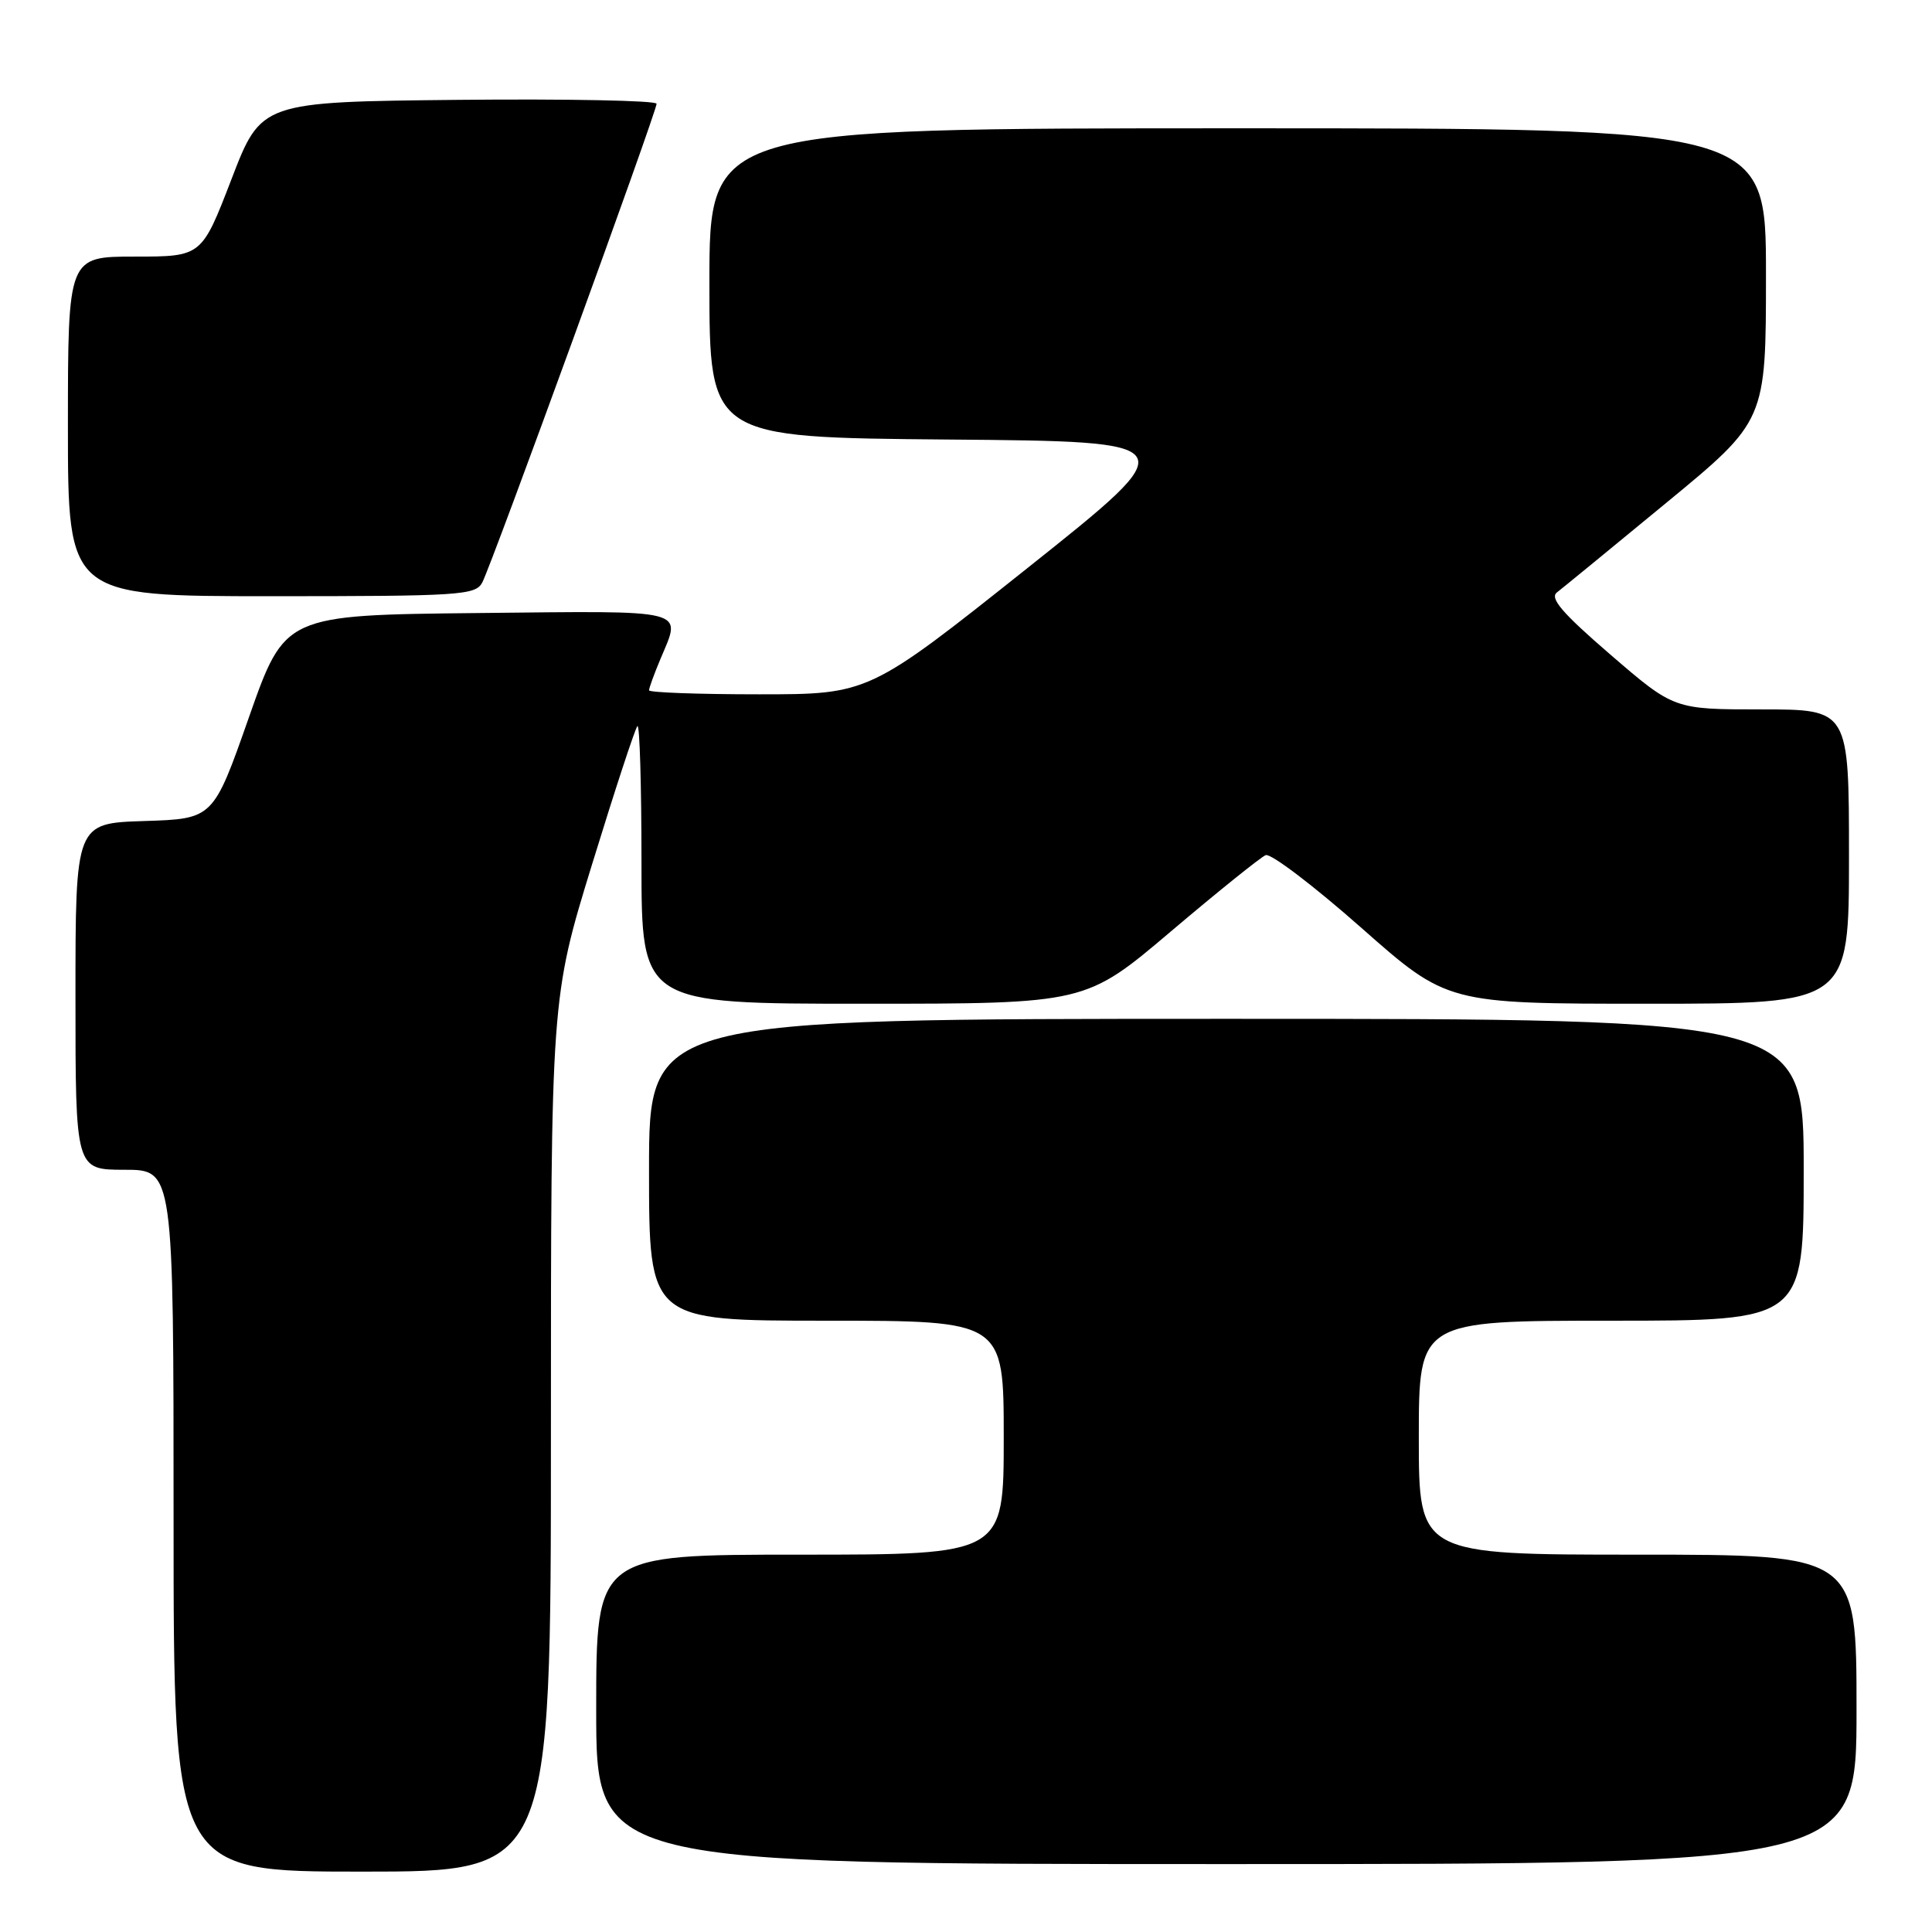 <?xml version="1.0" encoding="UTF-8" standalone="no"?>
<!DOCTYPE svg PUBLIC "-//W3C//DTD SVG 1.1//EN" "http://www.w3.org/Graphics/SVG/1.1/DTD/svg11.dtd" >
<svg xmlns="http://www.w3.org/2000/svg" xmlns:xlink="http://www.w3.org/1999/xlink" version="1.1" viewBox="0 0 256 256">
 <g >
 <path fill="currentColor"
d=" M 73.00 190.13 C 73.00 132.25 73.00 132.25 78.46 114.50 C 81.46 104.74 84.16 96.51 84.46 96.21 C 84.76 95.91 85.00 104.07 85.00 114.33 C 85.00 133.00 85.00 133.00 114.42 133.00 C 143.85 133.00 143.85 133.00 155.17 123.40 C 161.40 118.12 167.05 113.58 167.71 113.31 C 168.38 113.04 174.06 117.36 180.35 122.91 C 191.77 133.00 191.77 133.00 218.39 133.00 C 245.00 133.00 245.00 133.00 245.00 113.50 C 245.00 94.00 245.00 94.00 233.40 94.00 C 221.81 94.00 221.81 94.00 213.40 86.75 C 207.01 81.24 205.31 79.26 206.30 78.50 C 207.01 77.95 213.54 72.61 220.80 66.62 C 234.00 55.75 234.00 55.75 234.00 36.37 C 234.00 17.00 234.00 17.00 164.00 17.00 C 94.00 17.00 94.00 17.00 94.00 37.49 C 94.00 57.97 94.00 57.97 125.60 58.24 C 157.21 58.50 157.21 58.50 136.17 75.25 C 115.12 92.00 115.12 92.00 100.56 92.00 C 92.55 92.00 86.00 91.76 86.00 91.47 C 86.00 91.18 86.67 89.32 87.50 87.35 C 90.32 80.60 91.64 80.94 63.37 81.23 C 37.75 81.50 37.75 81.50 33.00 95.00 C 28.26 108.50 28.26 108.50 19.13 108.79 C 10.00 109.08 10.00 109.08 10.00 132.04 C 10.00 155.00 10.00 155.00 16.50 155.00 C 23.00 155.00 23.00 155.00 23.00 201.50 C 23.00 248.00 23.00 248.00 48.00 248.00 C 73.00 248.00 73.00 248.00 73.00 190.13 Z  M 246.00 226.50 C 246.00 206.00 246.00 206.00 217.00 206.00 C 188.00 206.00 188.00 206.00 188.00 190.50 C 188.00 175.00 188.00 175.00 213.50 175.00 C 239.00 175.00 239.00 175.00 239.00 155.00 C 239.00 135.00 239.00 135.00 162.50 135.00 C 86.00 135.00 86.00 135.00 86.00 155.00 C 86.00 175.00 86.00 175.00 109.50 175.00 C 133.00 175.00 133.00 175.00 133.00 190.50 C 133.00 206.00 133.00 206.00 106.00 206.00 C 79.00 206.00 79.00 206.00 79.00 226.50 C 79.00 247.00 79.00 247.00 162.50 247.00 C 246.00 247.00 246.00 247.00 246.00 226.50 Z  M 63.90 77.19 C 65.12 74.92 87.00 14.82 87.00 13.75 C 87.00 13.32 75.21 13.09 60.81 13.23 C 34.61 13.50 34.61 13.50 30.67 23.75 C 26.72 34.00 26.72 34.00 17.86 34.00 C 9.00 34.00 9.00 34.00 9.00 56.50 C 9.00 79.00 9.00 79.00 35.96 79.00 C 60.98 79.00 63.00 78.87 63.90 77.19 Z "/>
</g>
</svg>
